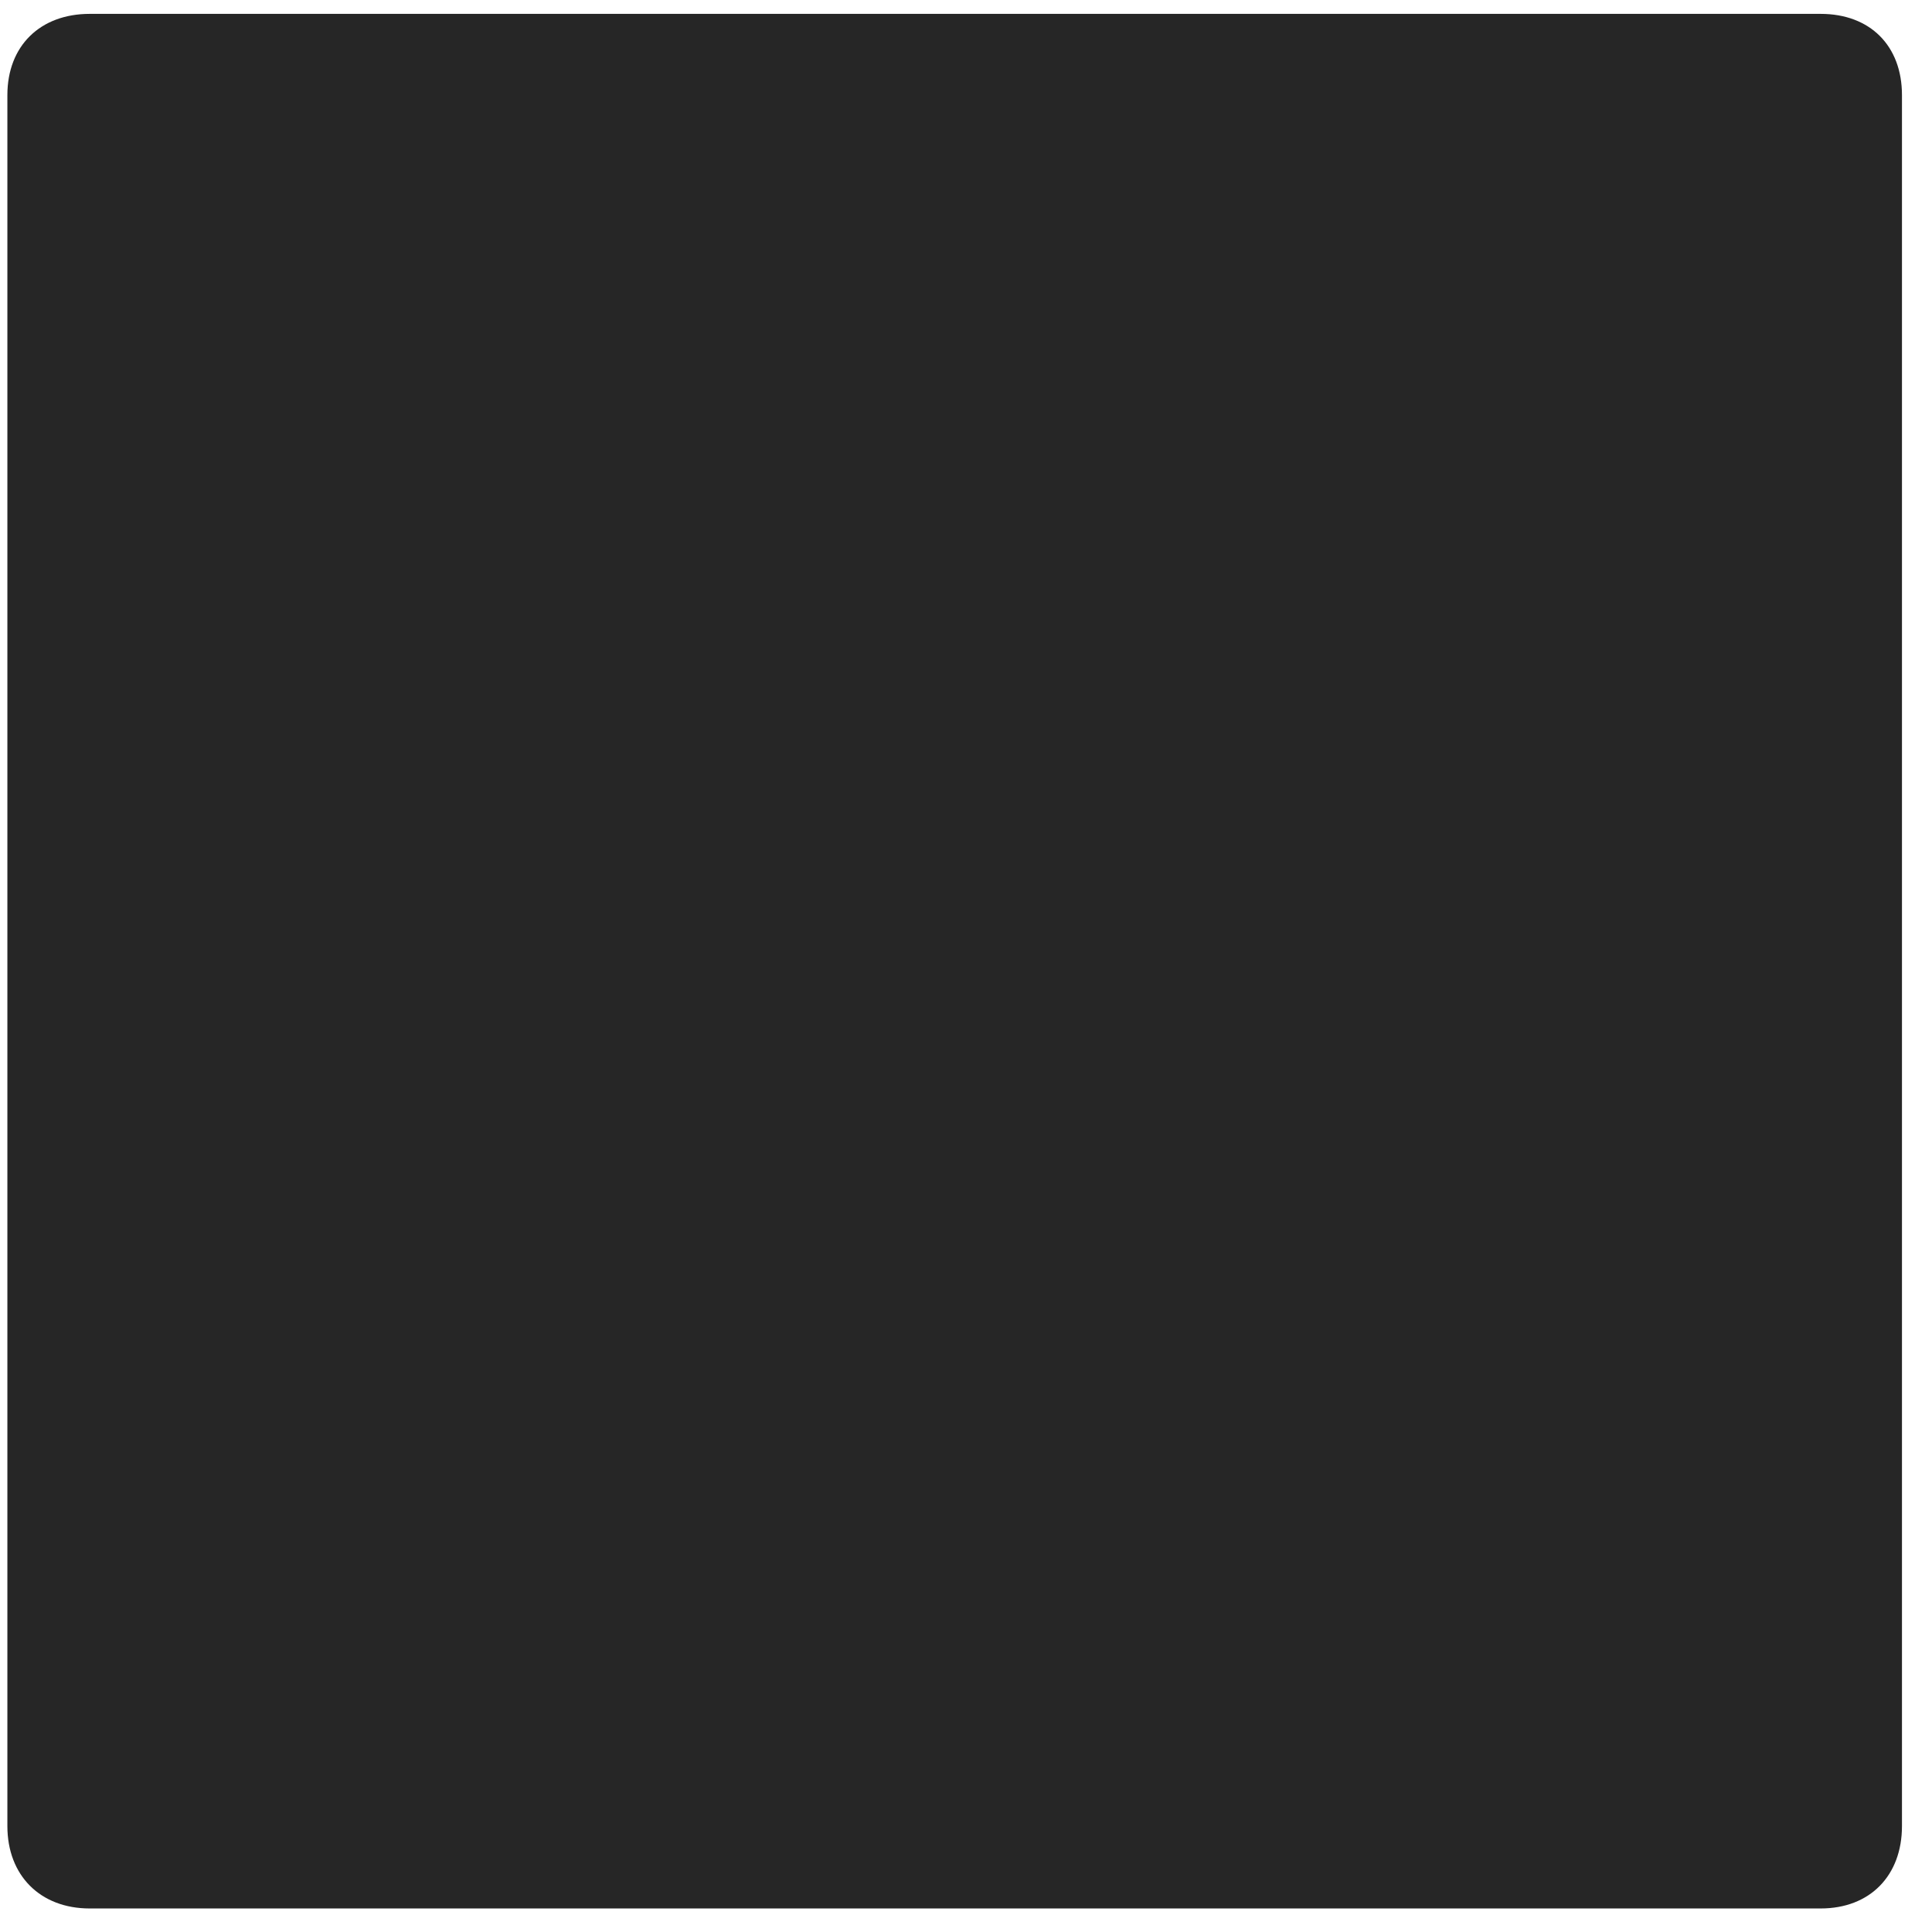 <svg width="22" height="22" viewBox="0 0 22 22" fill="none" xmlns="http://www.w3.org/2000/svg">
<g clip-path="url(#clip0_2207_6716)">
<path d="M0.084 20.794C0.084 21.357 0.459 21.732 1.021 21.732H20.732C21.295 21.732 21.658 21.357 21.658 20.794V1.083C21.658 0.521 21.295 0.158 20.732 0.158H1.021C0.459 0.158 0.084 0.521 0.084 1.083V20.794Z" fill="black" fill-opacity="0.85"/>
</g>
<defs>
<clipPath id="clip0_2207_6716">
<rect width="21.574" height="21.598" fill="white" transform="translate(0.084 0.134)"/>
</clipPath>
</defs>
</svg>
